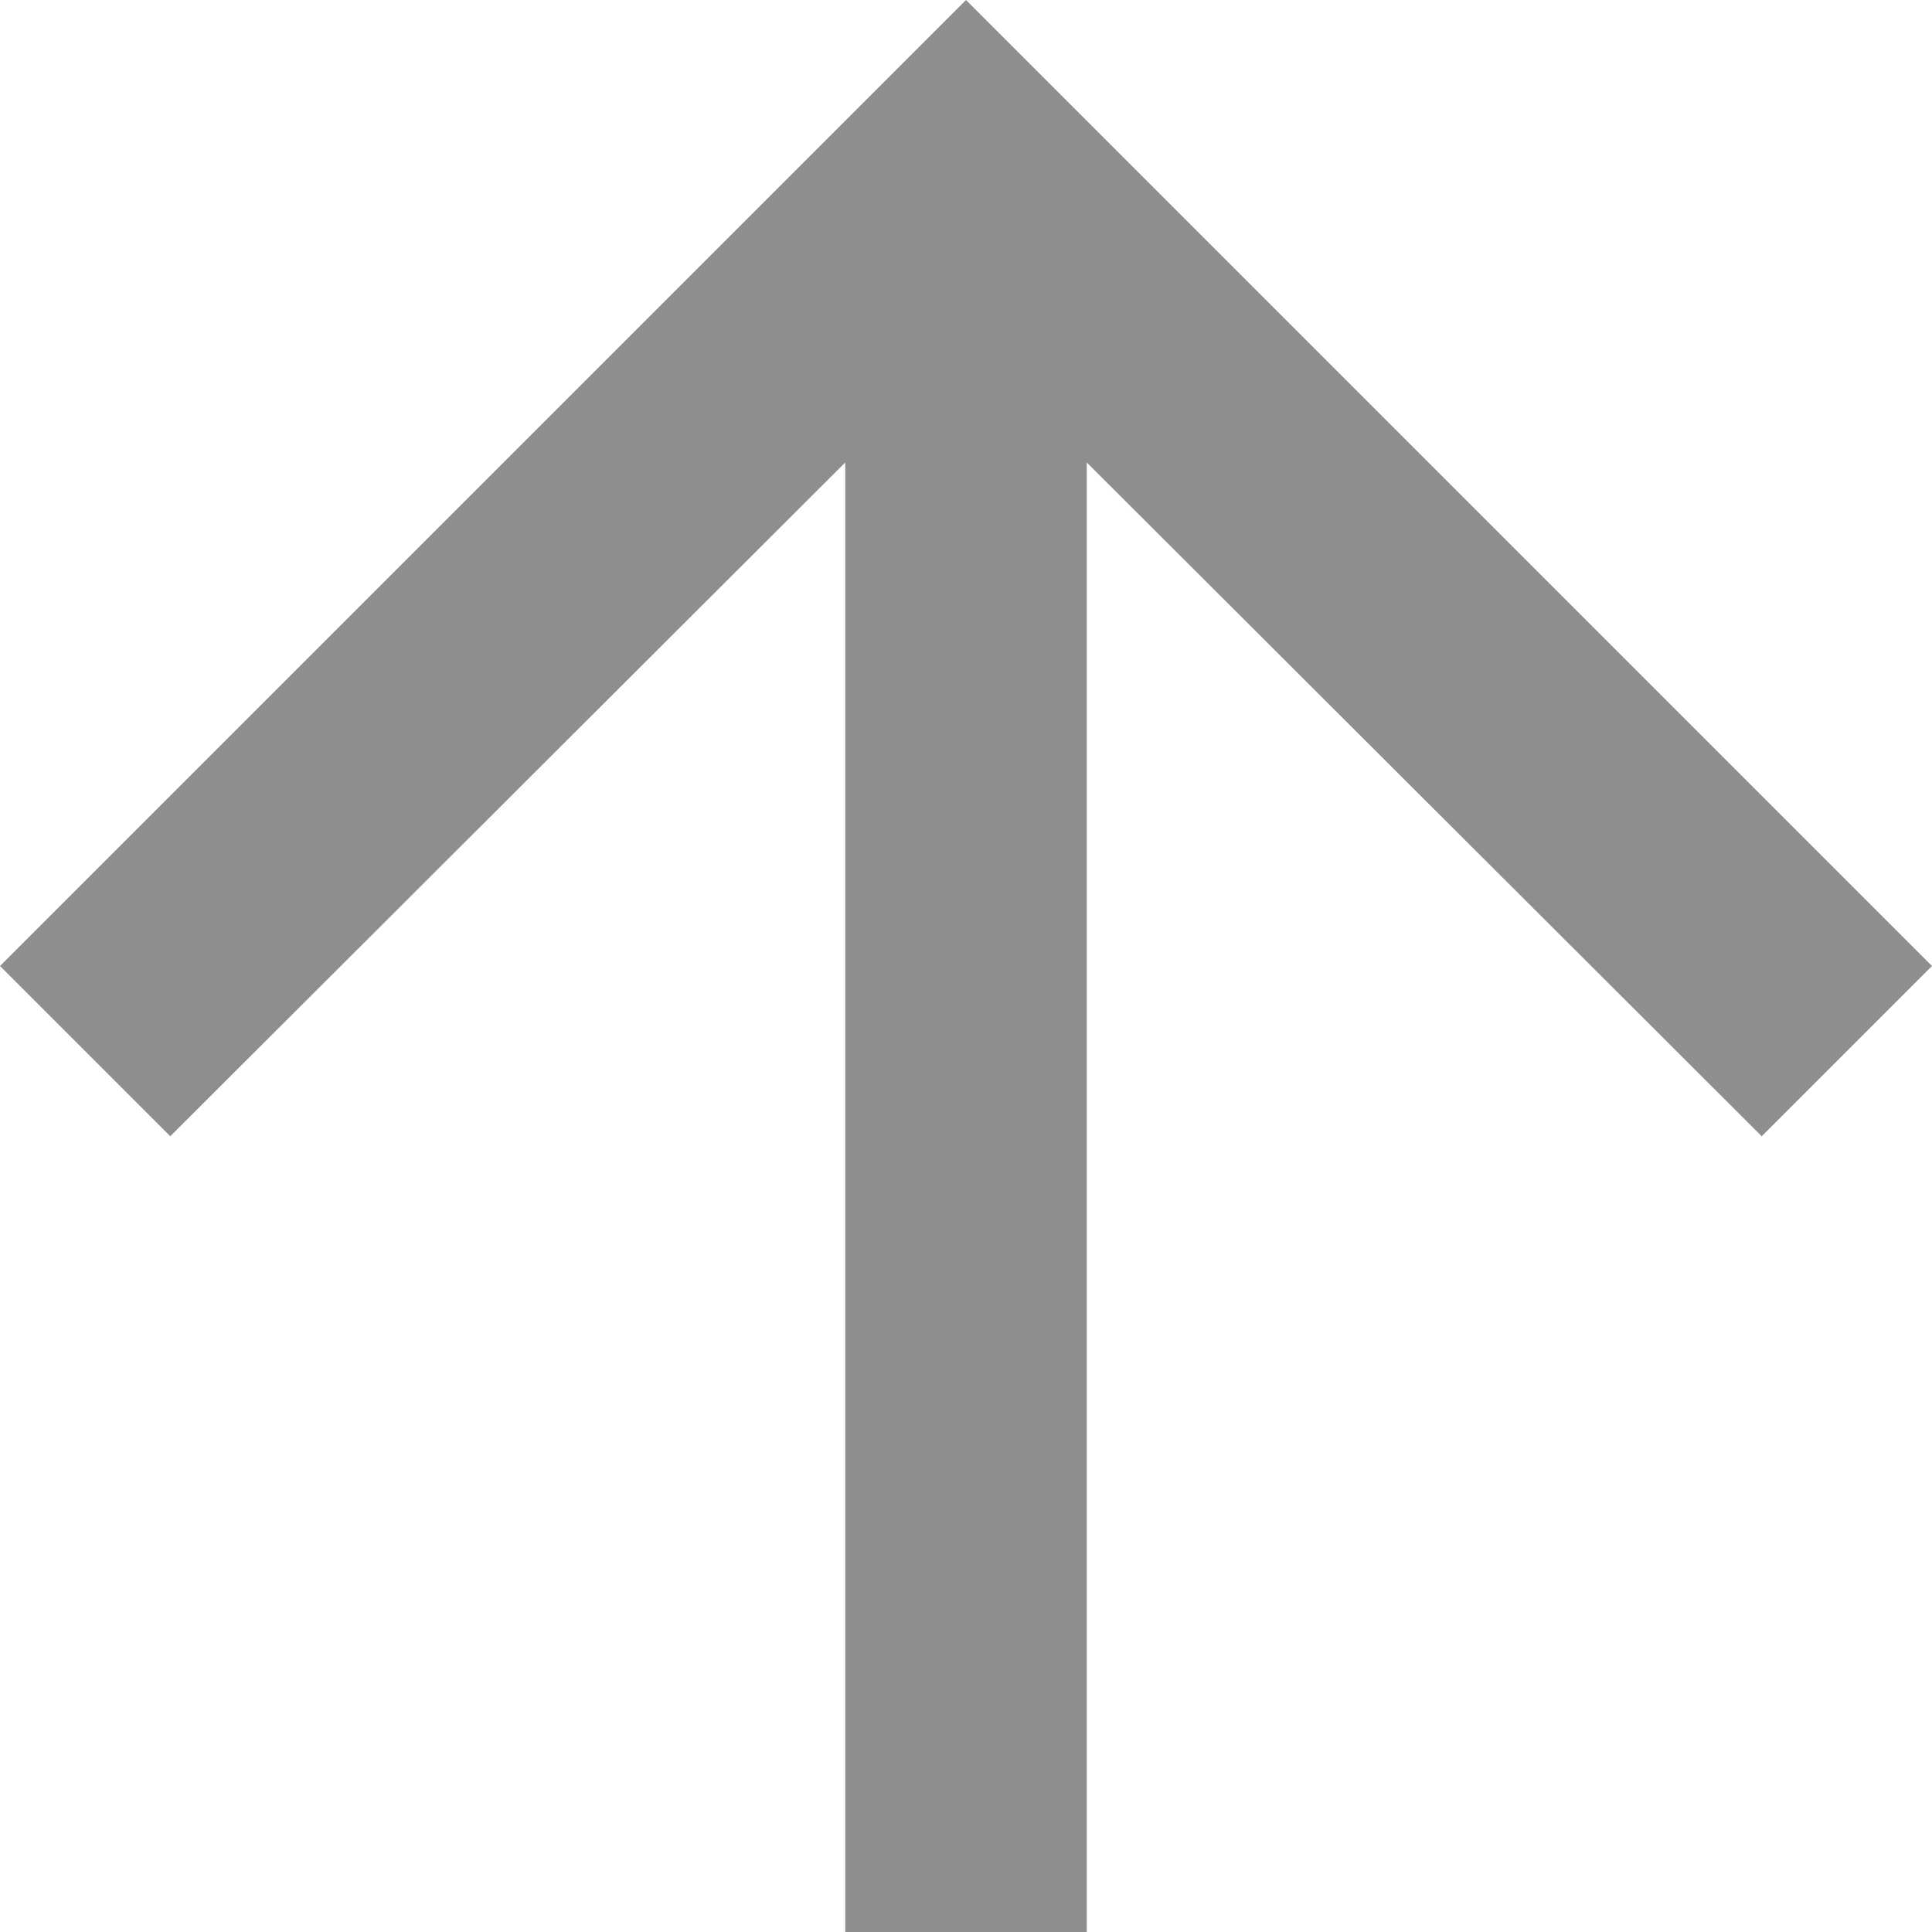 <svg width="16" height="16" viewBox="0 0 16 16" fill="none" xmlns="http://www.w3.org/2000/svg">
<path d="M0 8L1.41 9.41L7 3.83L7 16H9V3.83L14.59 9.41L16 8L8 0L0 8Z" fill="#1C1E22" fill-opacity="0.5"/>
</svg>
